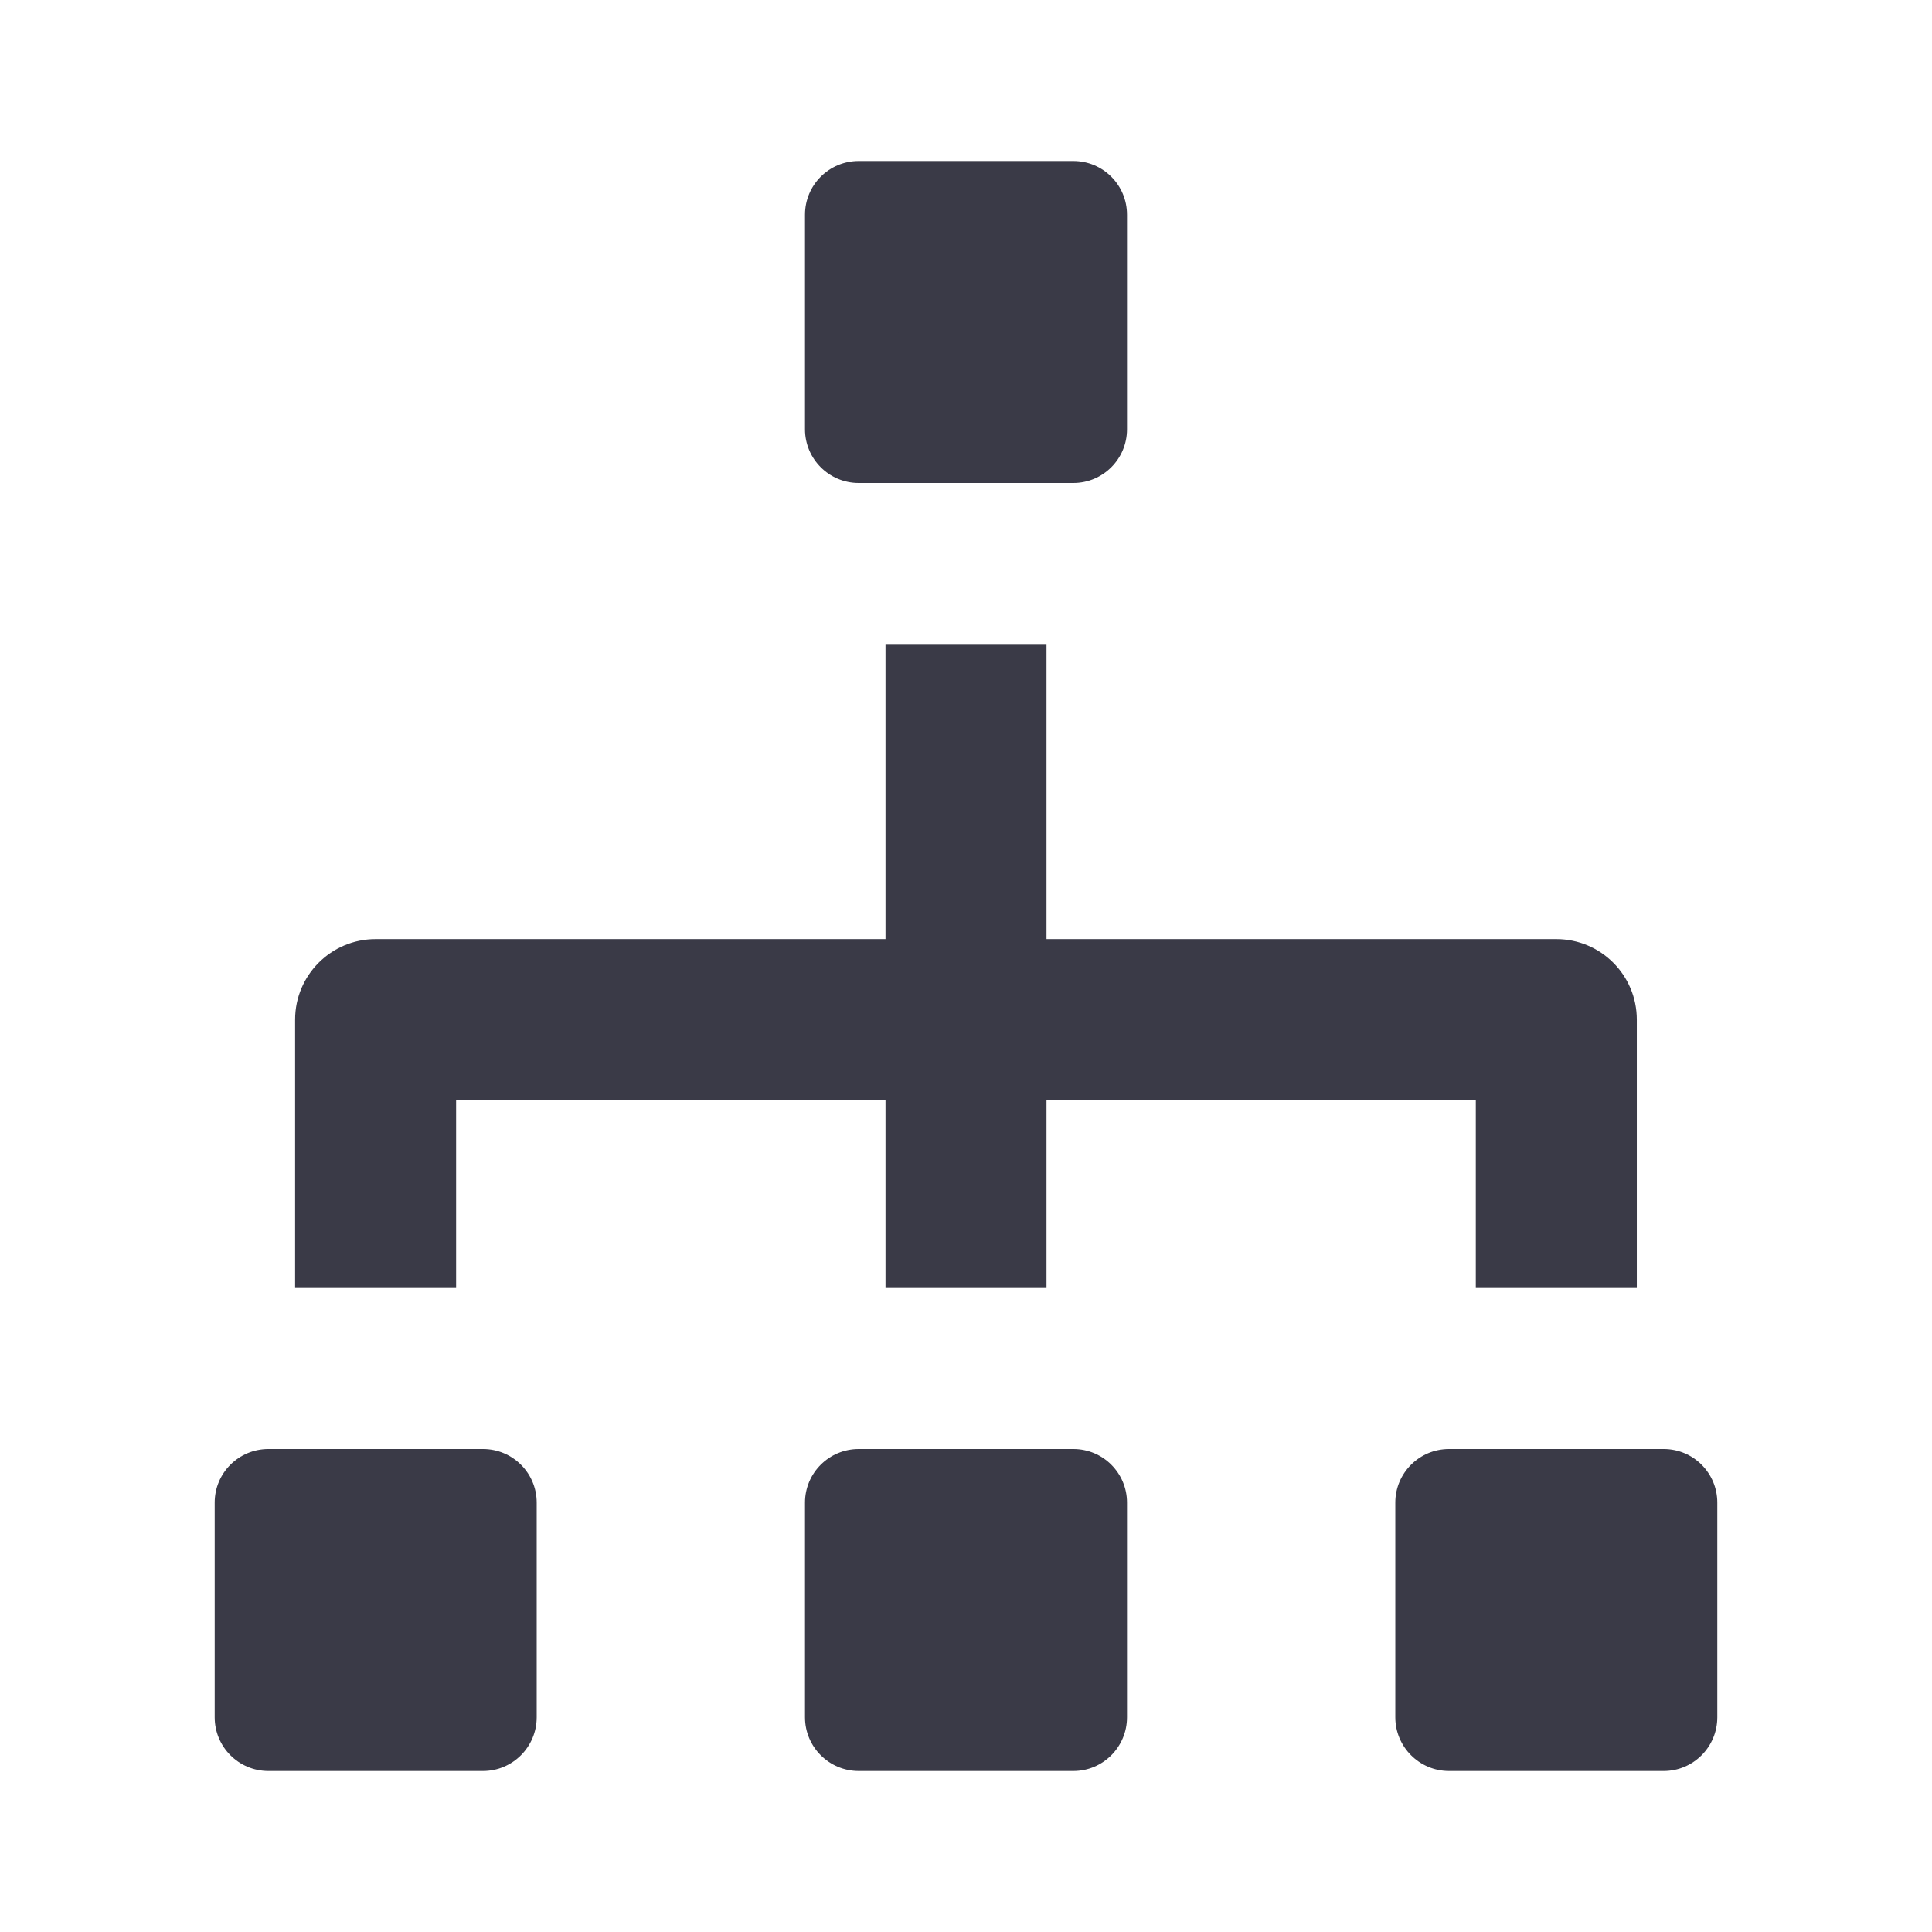 <svg width="24" height="24" viewBox="0 0 24 24" fill="none" xmlns="http://www.w3.org/2000/svg">
<path d="M10 2.667C10 2.298 10.299 2 10.667 2H13.333C13.702 2 14 2.298 14 2.667V5.333C14 5.701 13.702 6 13.333 6H10.667C10.299 6 10 5.701 10 5.333V2.667Z" fill="#3A3A47"/>
<path d="M2.667 18.666C2.667 18.298 2.965 18 3.334 18H6C6.368 18 6.667 18.298 6.667 18.666V21.333C6.667 21.701 6.368 22 6 22H3.334C2.965 22 2.667 21.701 2.667 21.333V18.666Z" fill="#3A3A47"/>
<path d="M10 18.666C10 18.298 10.299 18 10.667 18H13.334C13.702 18 14 18.298 14 18.666V21.333C14 21.701 13.702 22 13.334 22H10.667C10.299 22 10 21.701 10 21.333V18.666Z" fill="#3A3A47"/>
<path d="M17.333 18.666C17.333 18.298 17.632 18 18 18H20.667C21.035 18 21.333 18.298 21.333 18.666V21.333C21.333 21.701 21.035 22 20.667 22H18C17.632 22 17.333 21.701 17.333 21.333V18.666Z" fill="#3A3A47"/>
<path d="M11 6V4.666C11 4.114 11.448 3.666 12 3.666C12.552 3.666 13 4.114 13 4.666V6H11Z" fill="#3A3A47"/>
<path d="M11 8H13V11.666H19.333C19.886 11.666 20.333 12.114 20.333 12.666V16H18.333V13.666H13V16H11V13.666H5.666L5.666 16H3.666V12.666C3.666 12.114 4.114 11.666 4.666 11.666H11V8Z" fill="#3A3A47"/>
</svg>
